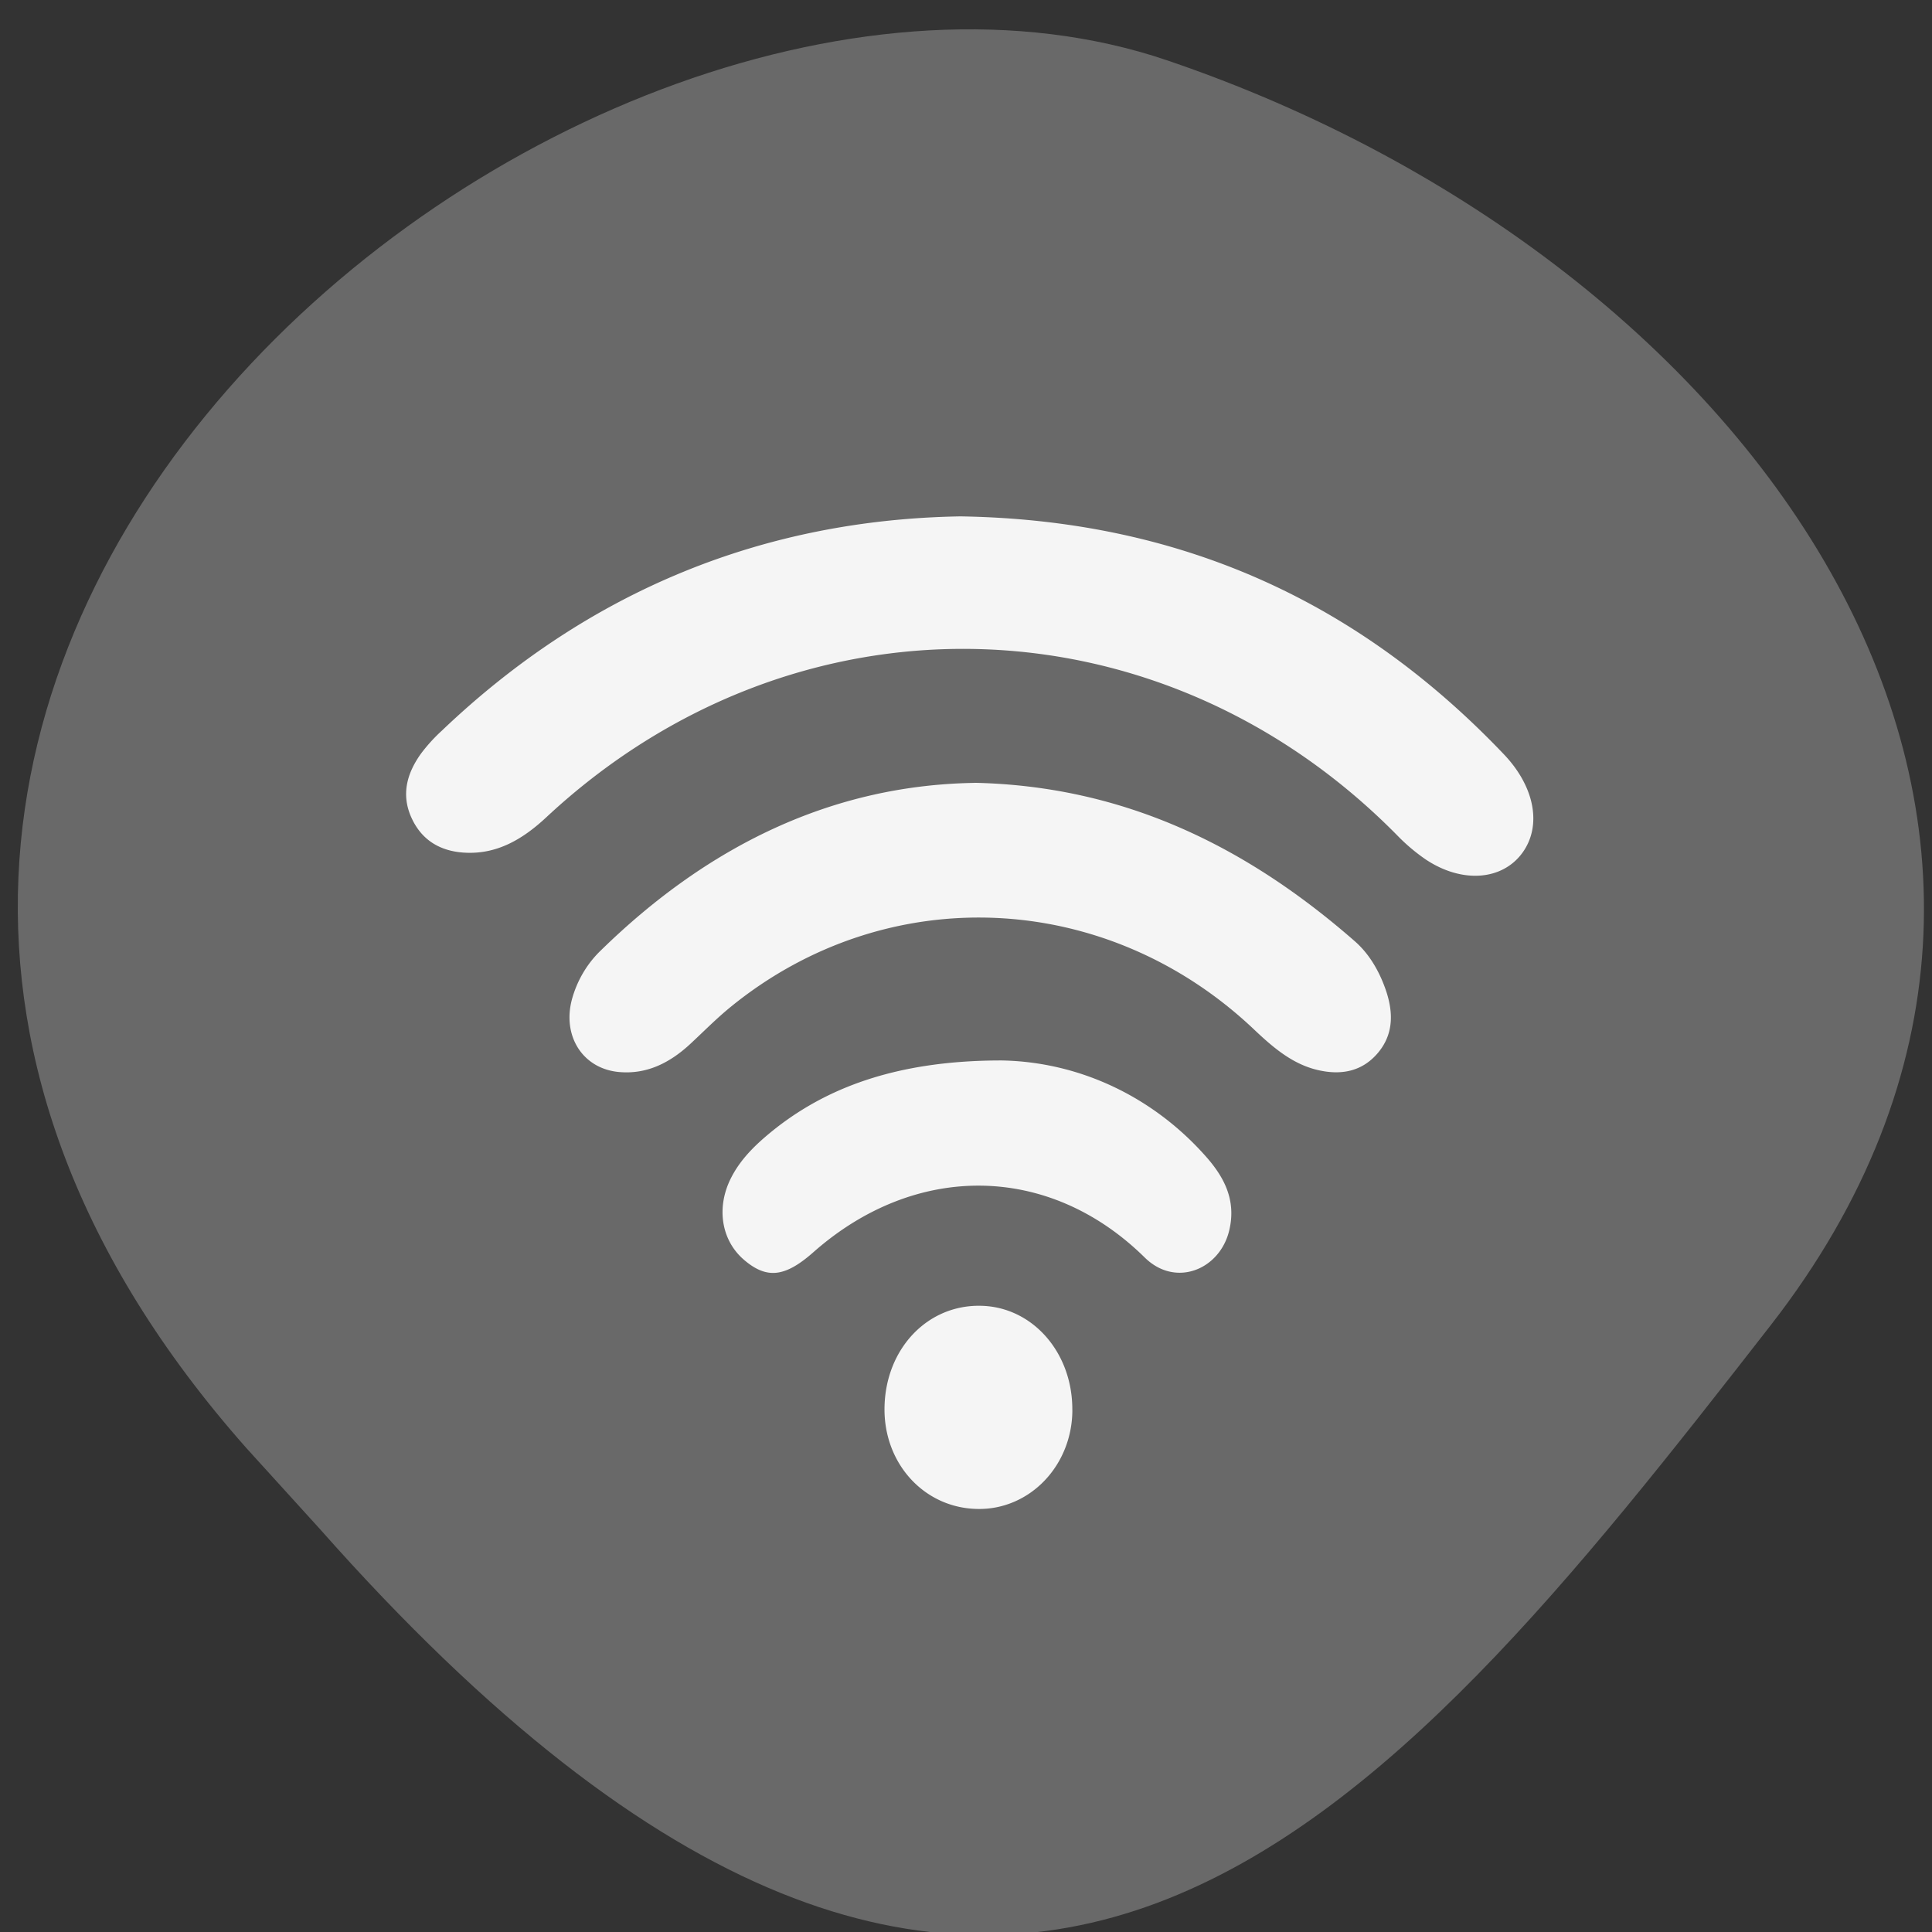<svg xmlns="http://www.w3.org/2000/svg" viewBox="0 0 256 256"><rect x="0" y="0" width="256" height="256" fill="#333333" stroke="none"/><defs><clipPath><path d="M 0,64 H64 V128 H0 z"/></clipPath></defs><g fill="#696969" color="#000"><path d="m -1364.44 1637.2 c 46.11 -98.28 -115.29 -141.94 -177.55 -101.93 -62.25 40.01 -83.52 108.58 -13.01 143.08 70.51 34.501 139.38 67.53 185.49 -30.762 z" transform="matrix(-0.958 0.345 0.472 1.203 -2047.26 -1306.96)"/></g><g transform="matrix(4.979 0 0 5.261 53.805 68.42)" fill="#f5f5f5" stroke-width="0.059"><path d="m 14.718 0 c 5.735 0.078 10.528 2.044 14.502 5.997 0.823 0.819 1.011 1.803 0.485 2.482 -0.537 0.692 -1.605 0.77 -2.568 0.163 a 4.894 4.926 0 0 1 -0.766 -0.614 c -6.331 -6.076 -16.04 -6.273 -22.638 -0.449 -0.639 0.564 -1.337 0.949 -2.211 0.889 -0.612 -0.042 -1.104 -0.306 -1.379 -0.879 -0.282 -0.59 -0.114 -1.127 0.255 -1.614 a 4.261 4.289 0 0 1 0.553 -0.576 c 3.961 -3.577 8.629 -5.309 13.769 -5.398 z"/><path d="m 15.13 6.711 c 3.95 0.08 7.218 1.586 10.123 3.994 0.364 0.302 0.623 0.712 0.796 1.159 0.22 0.567 0.256 1.138 -0.168 1.63 -0.435 0.503 -1.017 0.587 -1.631 0.448 -0.66 -0.149 -1.168 -0.559 -1.662 -1 c -3.939 -3.549 -9.782 -3.795 -13.945 -0.59 -0.373 0.287 -0.715 0.615 -1.069 0.927 -0.543 0.478 -1.154 0.777 -1.896 0.717 -0.967 -0.077 -1.528 -0.899 -1.263 -1.833 a 2.647 2.665 0 0 1 0.777 -1.238 c 2.845 -2.63 6.149 -4.156 9.938 -4.212 z"/><path d="m 15.863 13.704 a 7.635 7.685 0 0 1 5.399 2.393 c 0.497 0.523 0.841 1.113 0.645 1.887 -0.248 0.987 -1.427 1.449 -2.248 0.684 -2.555 -2.383 -6.108 -2.4 -8.817 -0.136 -0.756 0.632 -1.241 0.684 -1.845 0.196 -0.604 -0.487 -0.751 -1.312 -0.349 -2.064 0.217 -0.406 0.534 -0.725 0.885 -1.014 1.552 -1.272 3.553 -1.95 6.33 -1.946 z"/><path d="m 17.732 22.512 a 2.474 2.49 0 0 1 -2.498 2.488 c -1.424 -0.007 -2.524 -1.129 -2.501 -2.552 0.024 -1.479 1.138 -2.595 2.565 -2.565 1.376 0.026 2.445 1.181 2.433 2.63 z"/></g></svg>